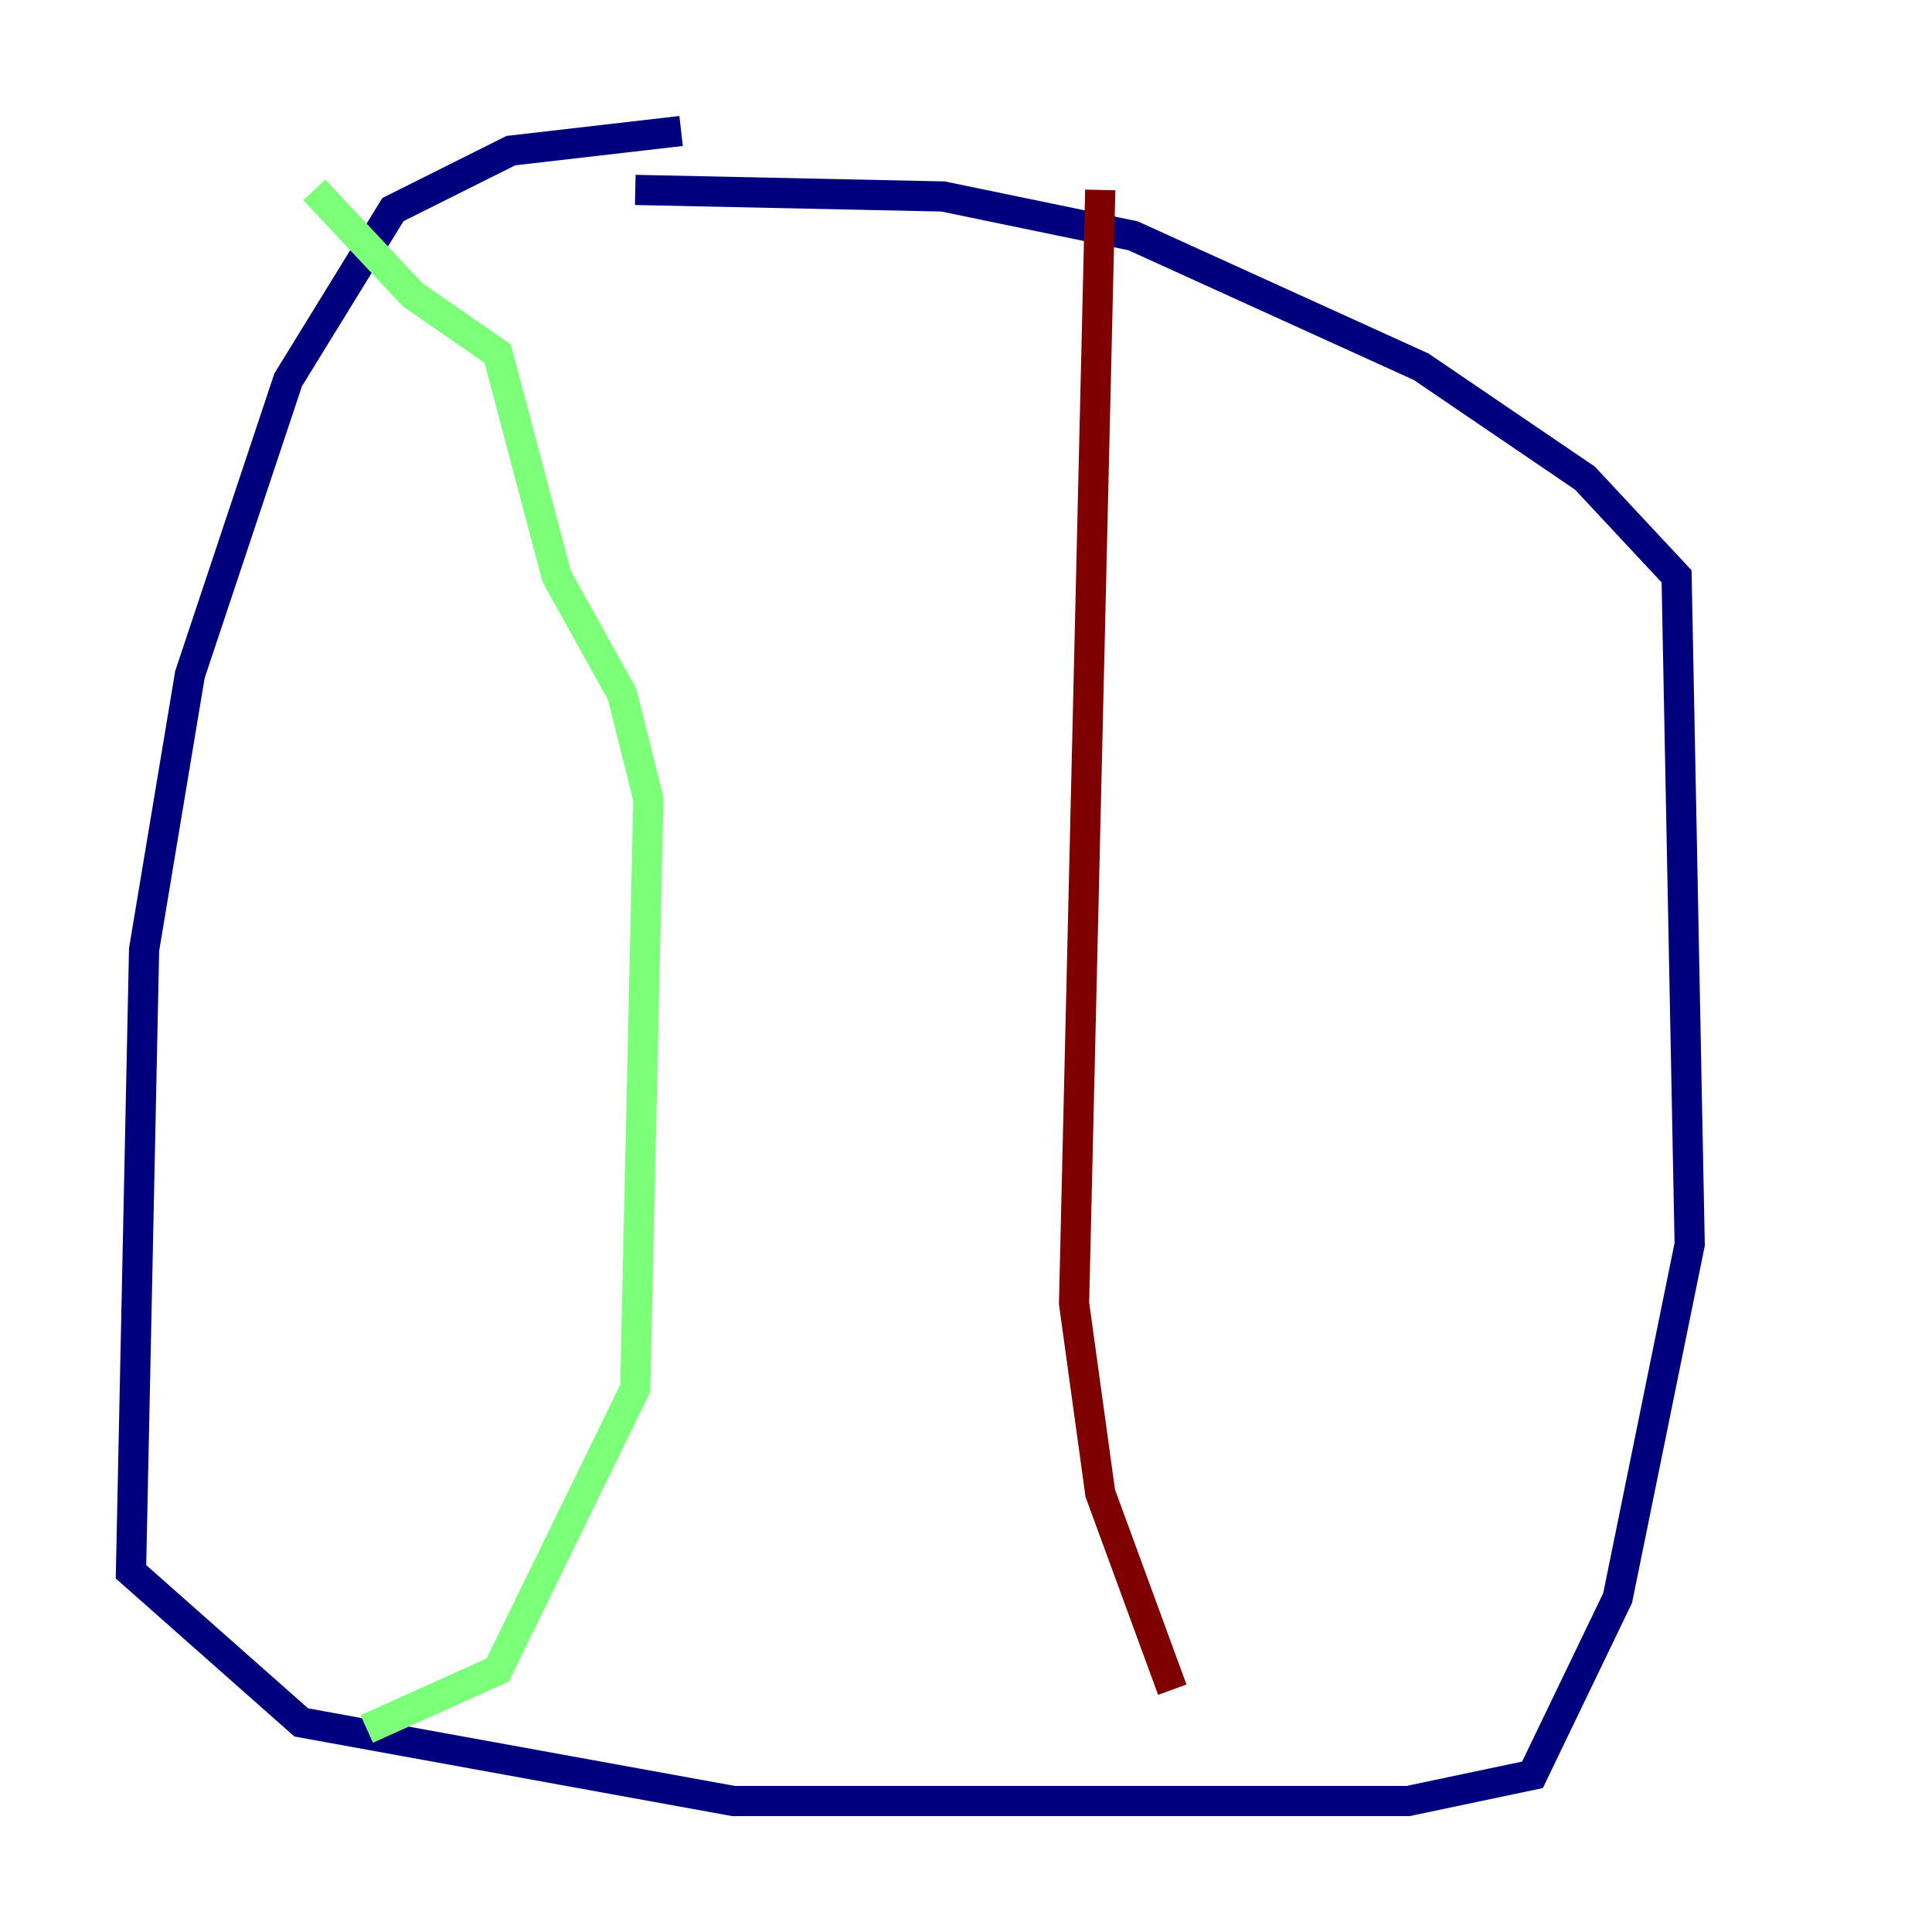 <?xml version="1.0" encoding="utf-8" ?>
<svg baseProfile="tiny" height="128" version="1.2" viewBox="0,0,128,128" width="128" xmlns="http://www.w3.org/2000/svg" xmlns:ev="http://www.w3.org/2001/xml-events" xmlns:xlink="http://www.w3.org/1999/xlink"><defs /><polyline fill="none" points="45.125,8.678 33.844,9.98 26.034,13.885 19.091,25.166 12.583,44.691 9.546,62.915 8.678,104.136 19.959,114.115 48.597,119.322 93.288,119.322 101.532,117.586 107.173,105.871 111.946,82.441 111.078,38.183 105.003,31.675 94.156,24.298 75.064,15.62 62.481,13.017 42.088,12.583" stroke="#00007f" stroke-width="2" /><polyline fill="none" points="20.827,12.583 27.336,19.525 32.976,23.43 36.881,38.183 41.22,45.993 42.956,52.936 42.088,91.986 32.976,110.644 24.298,114.549" stroke="#7cff79" stroke-width="2" /><polyline fill="none" points="72.895,12.583 71.159,86.346 72.895,98.929 77.668,111.946" stroke="#7f0000" stroke-width="2" /></svg>